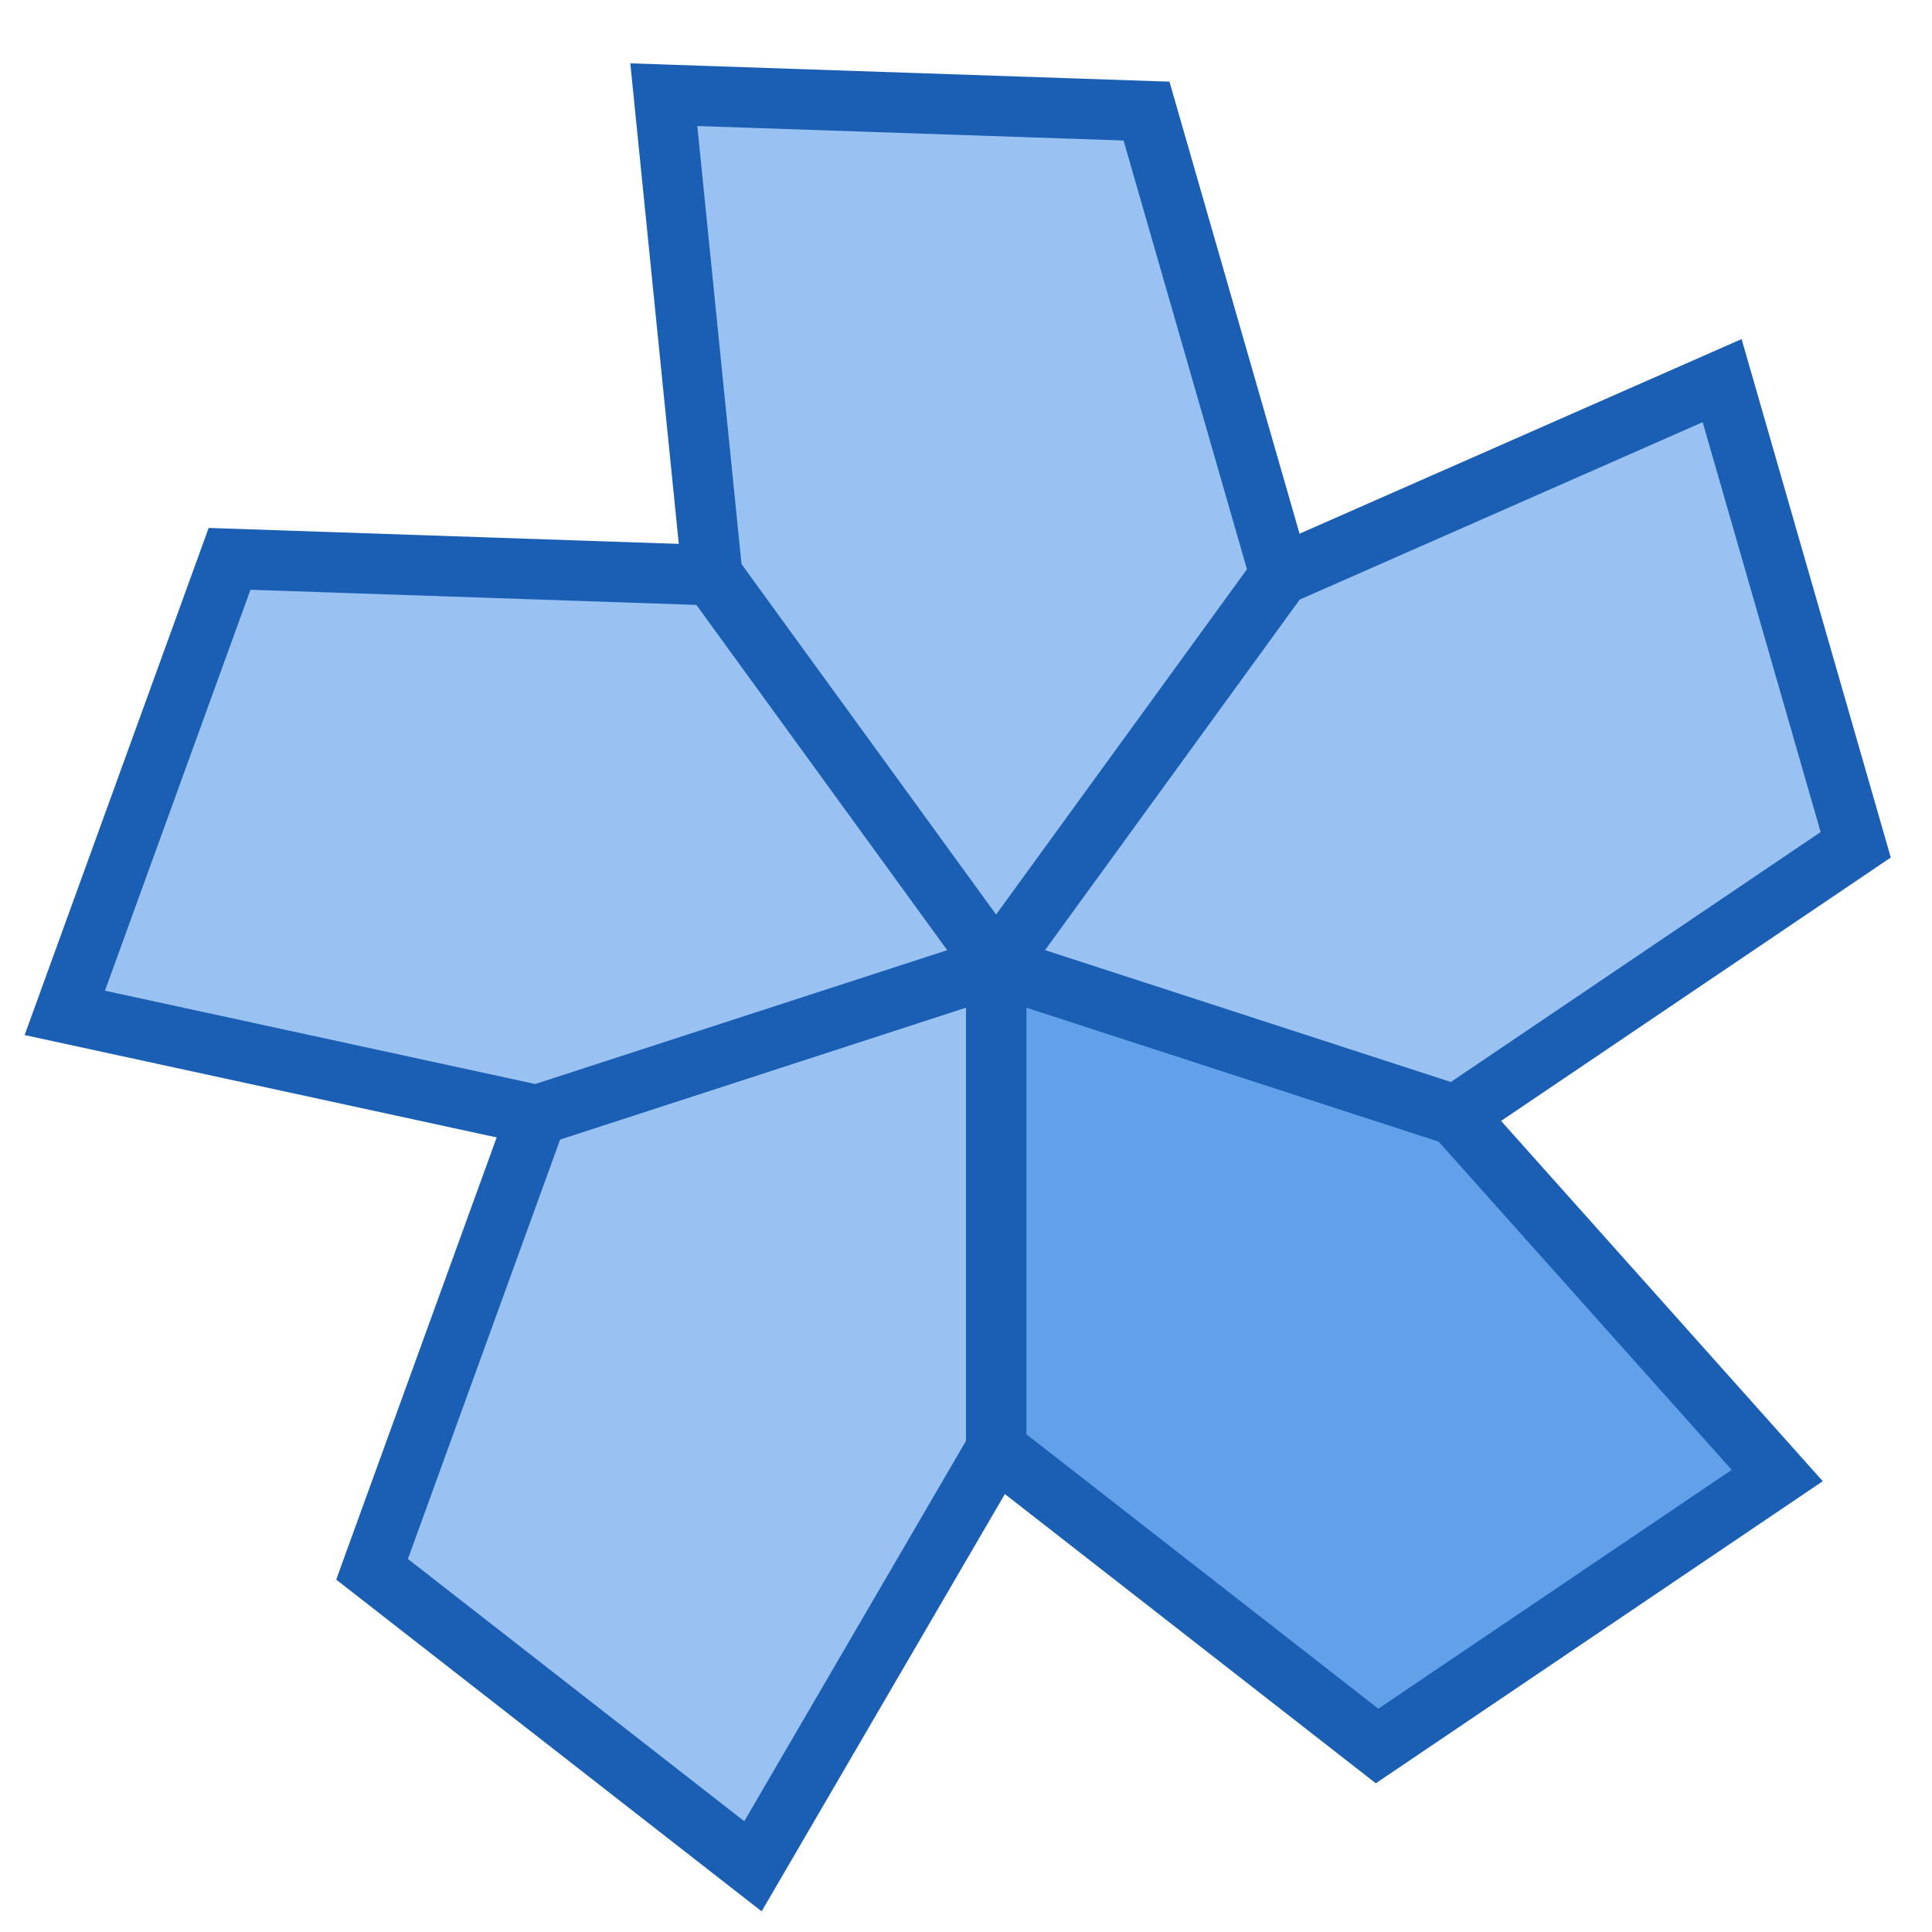 <svg width="64" height="64" viewBox="0 0 64 64" xmlns="http://www.w3.org/2000/svg">
  <g transform="translate(-7, -7) scale(0.5) translate(73, 71)">
    <!-- Center pentagon -->
    <polygon points="7,7 7,39 32.235,58.677 58.747,40.758 37.434,16.889" fill="#62a0ea" stroke="#1a5fb4" stroke-width="4"/>
    <!-- 5 rotated pentagons -->
    <polygon points="7,7 7,39 32.235,58.677 58.747,40.758 37.434,16.889" fill="#99c1f1" stroke="#1a5fb4" stroke-width="4" transform="rotate(72 7 7)"/>
    <polygon points="7,7 7,39 32.235,58.677 58.747,40.758 37.434,16.889" fill="#99c1f1" stroke="#1a5fb4" stroke-width="4" transform="rotate(144 7 7)"/>
    <polygon points="7,7 7,39 32.235,58.677 58.747,40.758 37.434,16.889" fill="#99c1f1" stroke="#1a5fb4" stroke-width="4" transform="rotate(216 7 7)"/>
    <polygon points="7,7 7,39 32.235,58.677 58.747,40.758 37.434,16.889" fill="#99c1f1" stroke="#1a5fb4" stroke-width="4" transform="rotate(288 7 7)"/>
  </g>
</svg>
